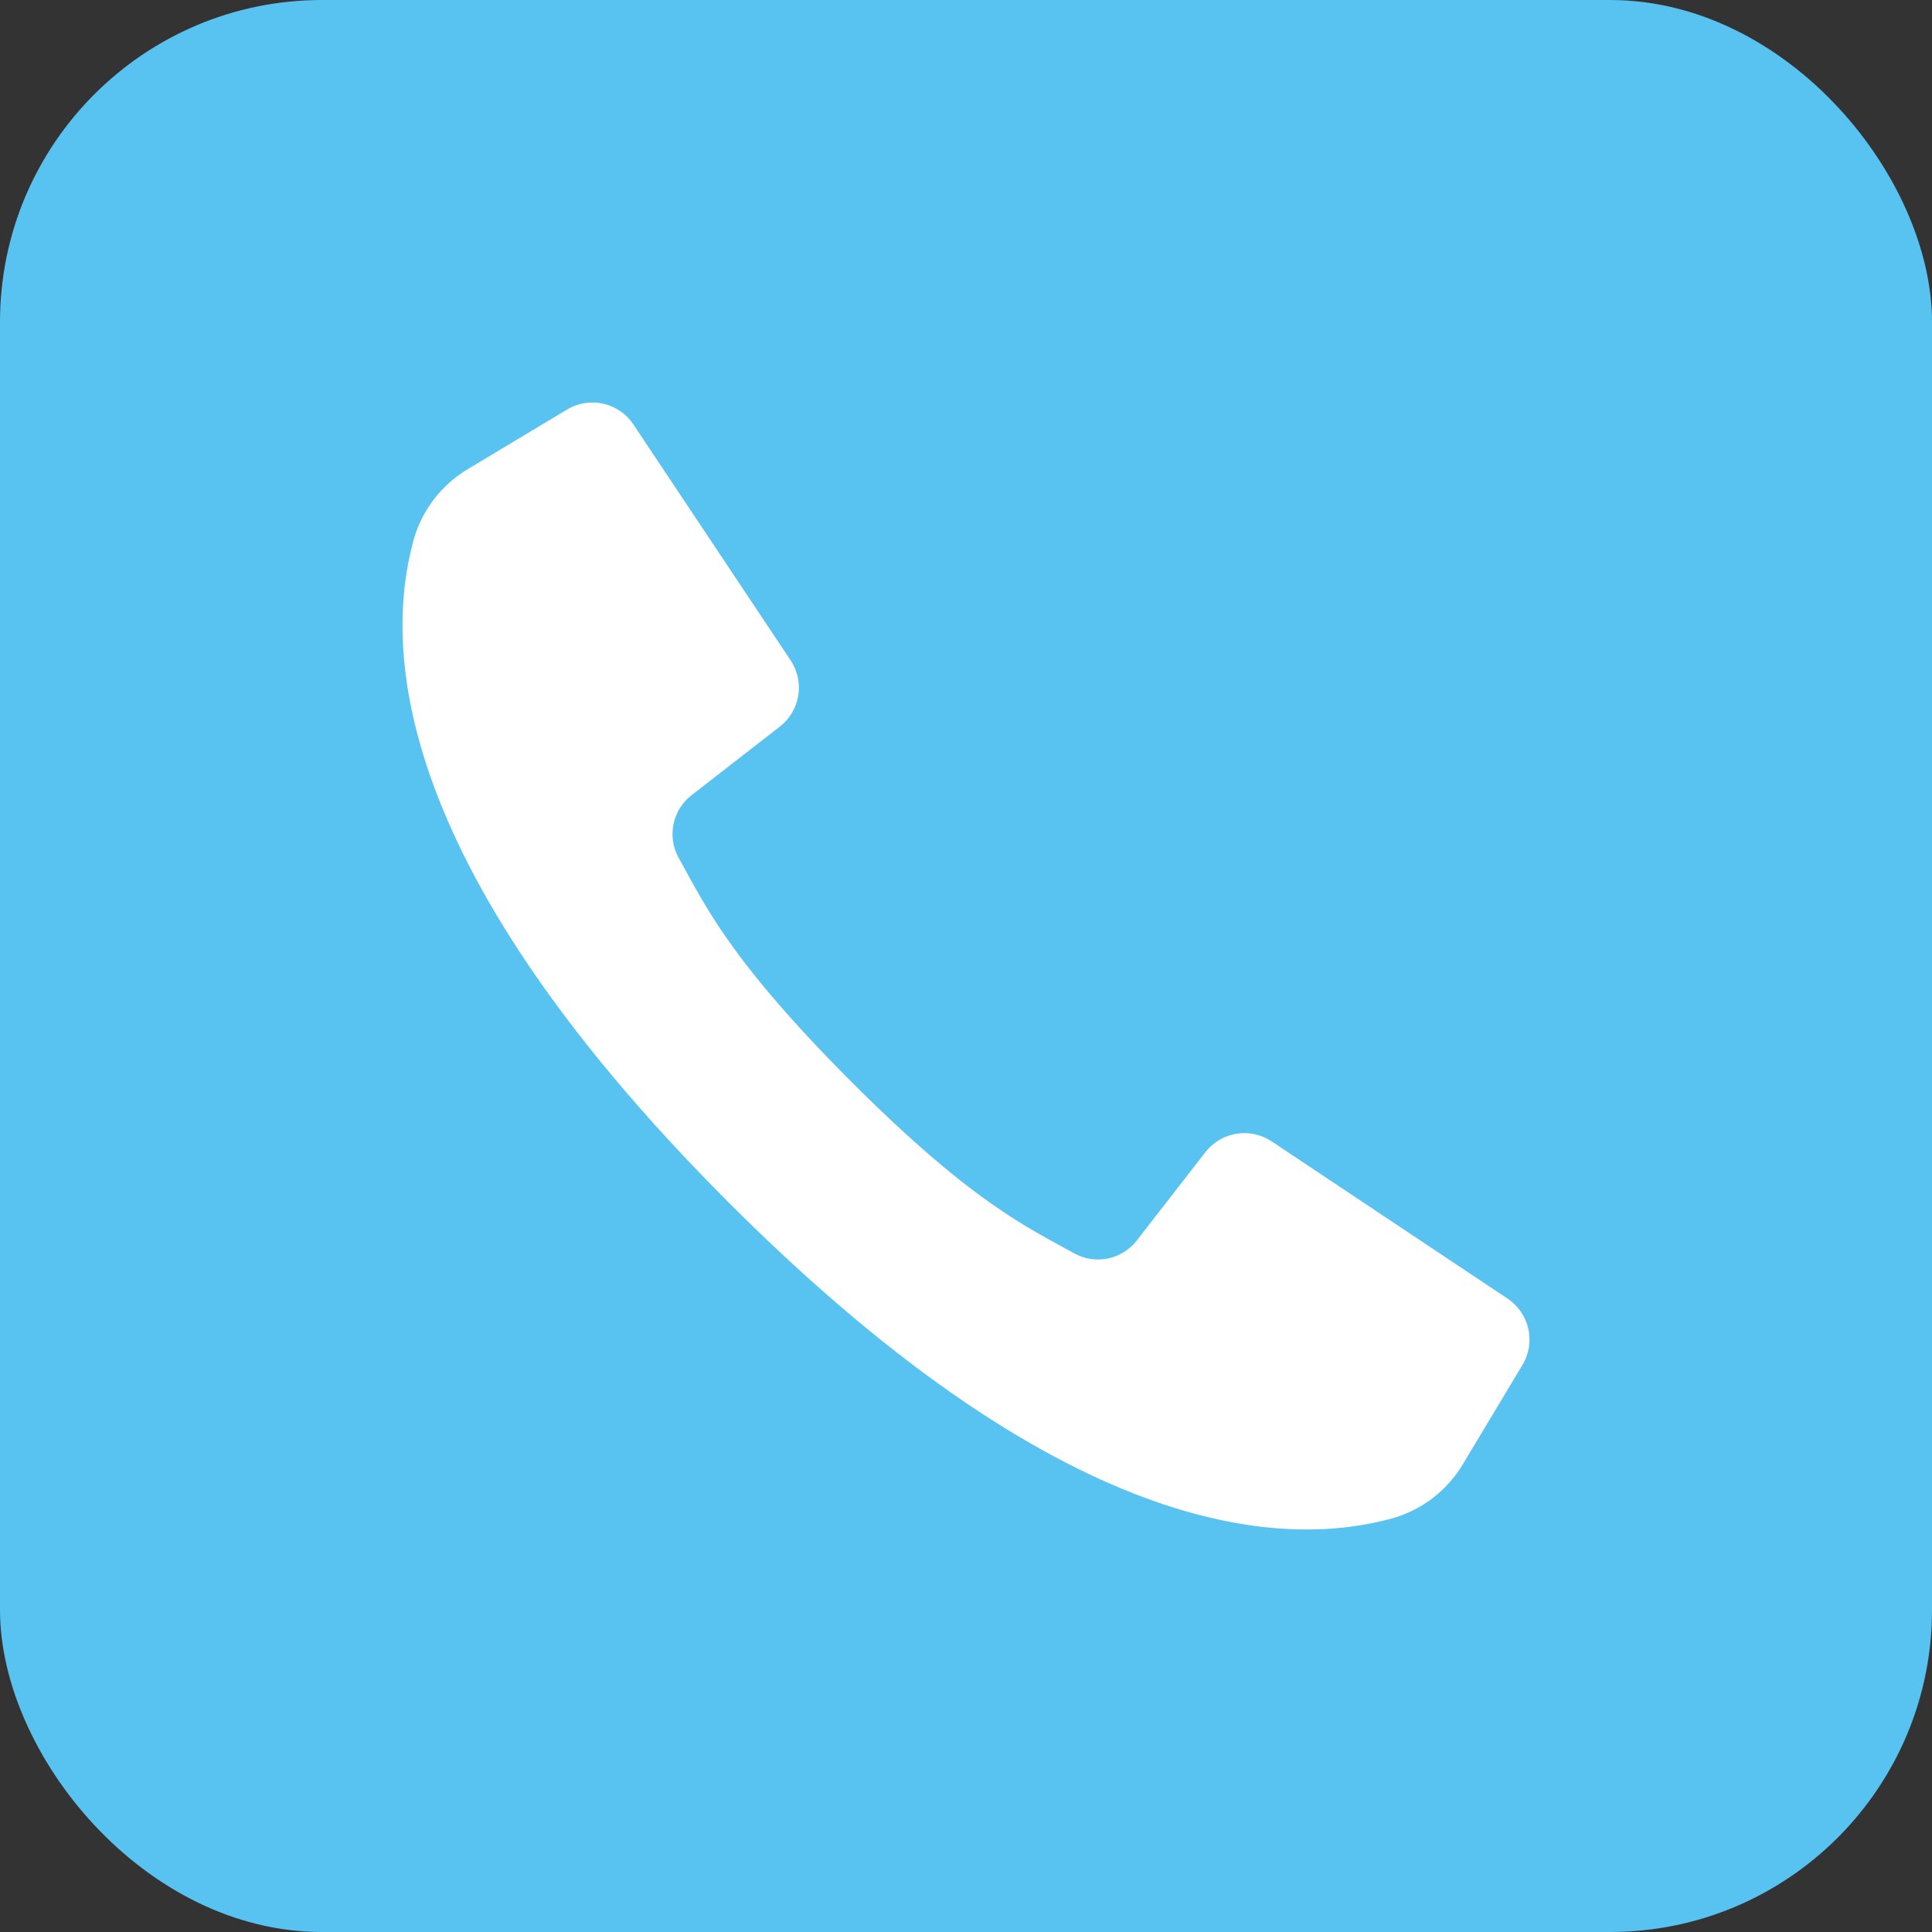 <svg width="24" height="24" viewBox="0 0 24 24" fill="none" xmlns="http://www.w3.org/2000/svg">
<rect x="0" y="0" width="24" height="24" fill="#333333" stroke="none"/>
<rect width="24" height="24" rx="4" fill="#58C2F1"/>
<path d="M18.728 16.132L17.176 15.098L15.796 14.178C15.53 14.001 15.172 14.059 14.975 14.311L14.122 15.409C13.938 15.647 13.608 15.715 13.345 15.57C12.766 15.247 12.081 14.944 10.569 13.431C9.058 11.917 8.753 11.234 8.43 10.655C8.285 10.392 8.353 10.062 8.591 9.878L9.689 9.025C9.941 8.828 9.999 8.47 9.822 8.204L8.931 6.867L7.868 5.272C7.687 5.001 7.325 4.919 7.045 5.087L5.819 5.823C5.488 6.018 5.244 6.333 5.139 6.703C4.803 7.925 4.736 10.622 9.057 14.943C13.379 19.264 16.075 19.197 17.297 18.861C17.667 18.756 17.982 18.512 18.177 18.181L18.913 16.955C19.081 16.675 18.999 16.313 18.728 16.132Z" fill="white"/>
</svg>
